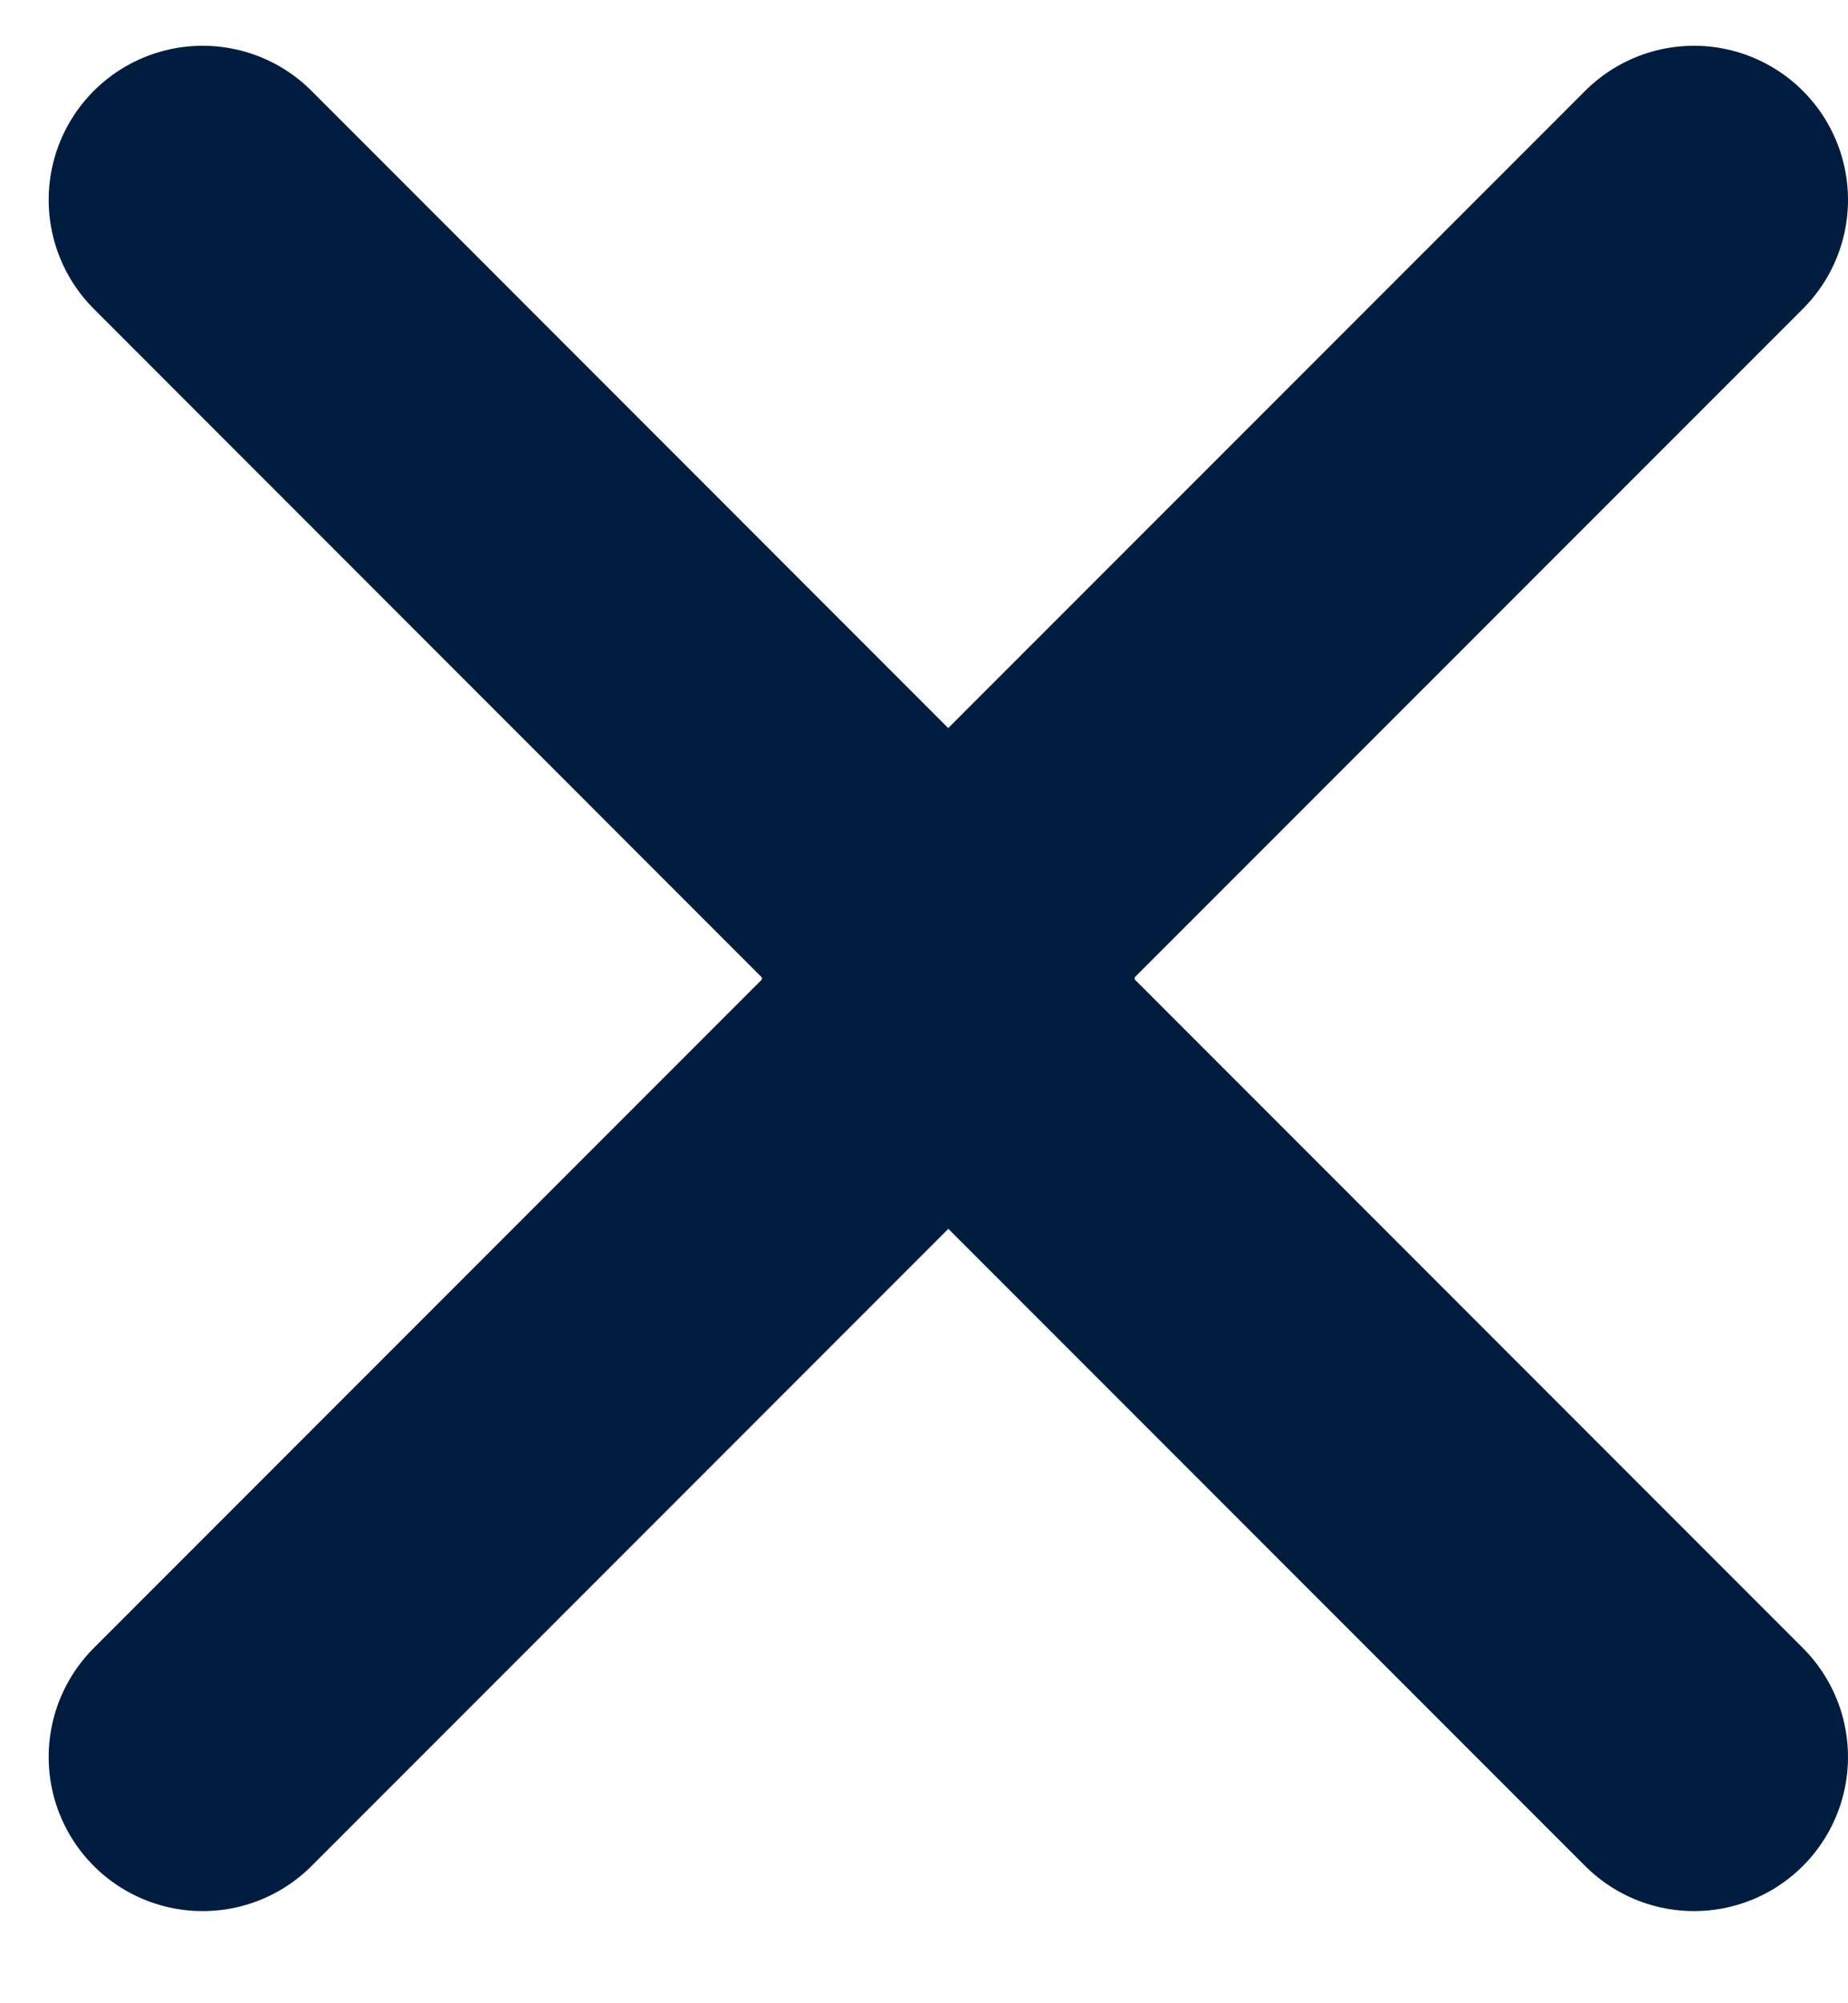<svg width="12" height="13" viewBox="0 0 12 13" fill="none" xmlns="http://www.w3.org/2000/svg">
<path d="M11 11.402L5.947 6.349L11 1.297" stroke="#001D3F" stroke-width="2" stroke-linecap="round" stroke-linejoin="round"/>
<path d="M1.316 1.297L6.368 6.35L1.316 11.402" stroke="#001D3F" stroke-width="2" stroke-linecap="round" stroke-linejoin="round"/>
</svg>
